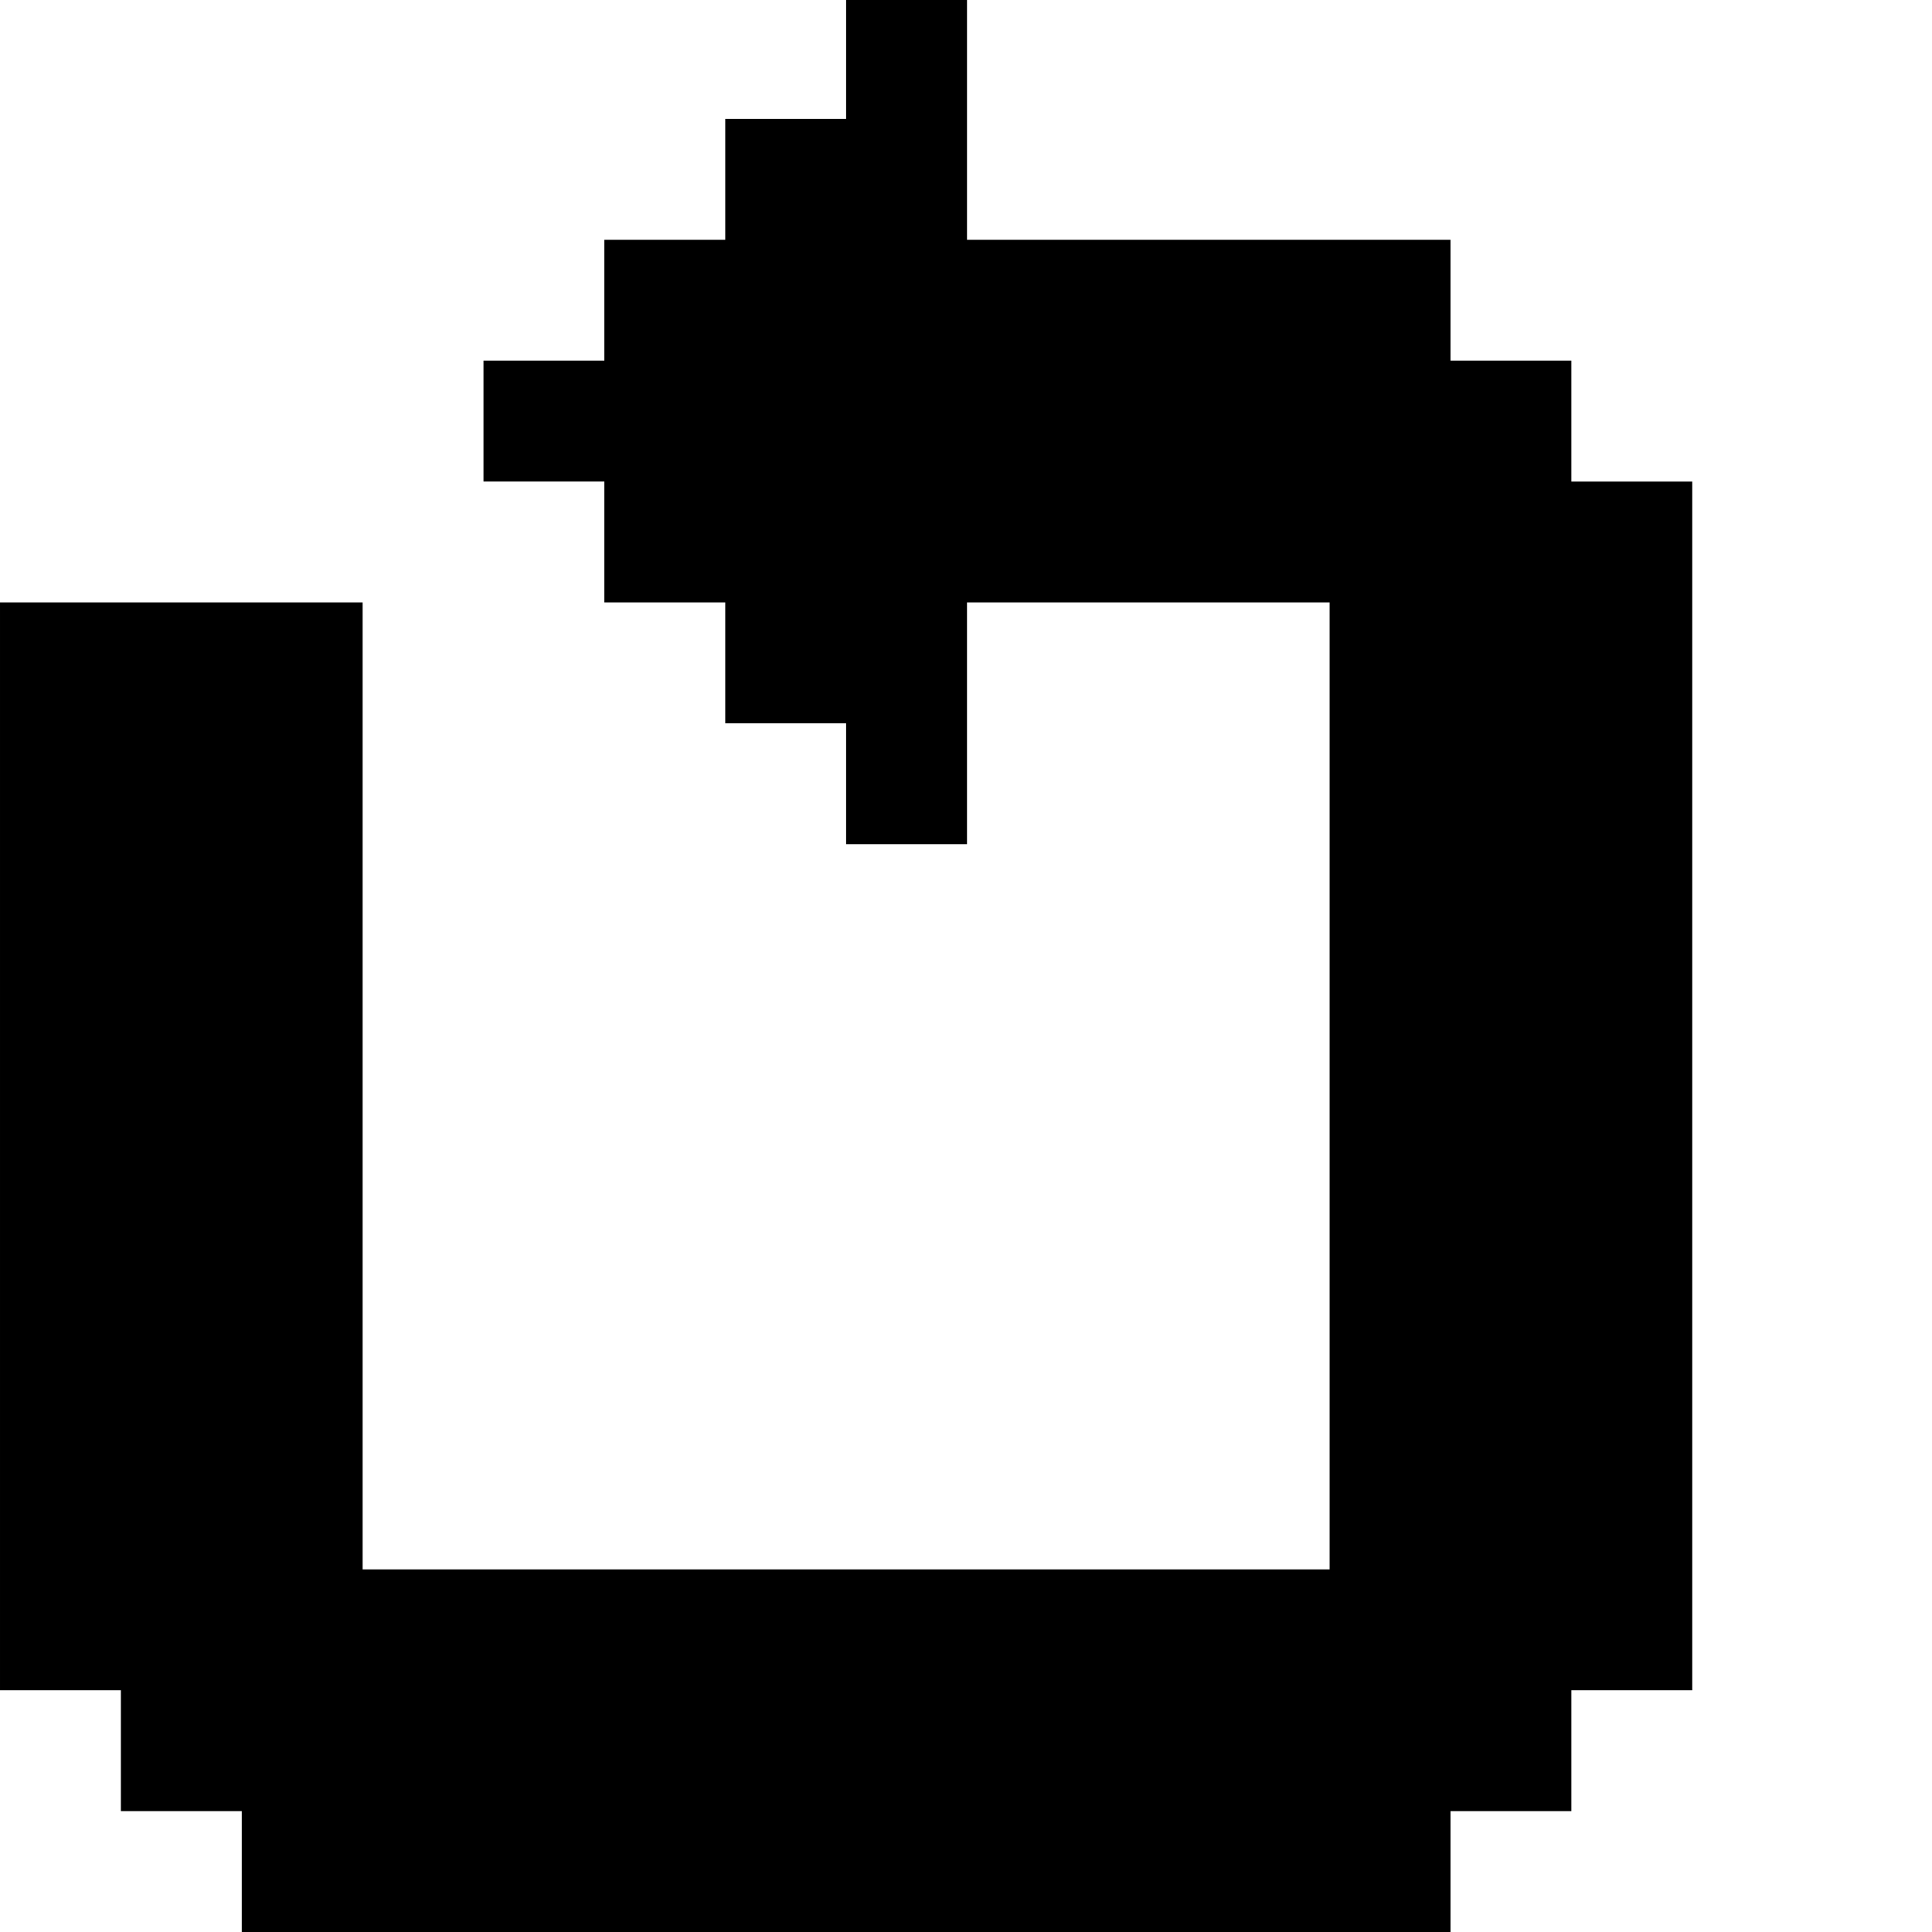 <?xml version="1.0" standalone="no"?>
<!DOCTYPE svg PUBLIC "-//W3C//DTD SVG 20010904//EN"
 "http://www.w3.org/TR/2001/REC-SVG-20010904/DTD/svg10.dtd">
<svg version="1.0" xmlns="http://www.w3.org/2000/svg"
 width="468pt" height="468pt" viewBox="0 0 468 468"
 preserveAspectRatio="xMidYMid meet">
<g transform="translate(0,468) scale(0.366,-0.366)"
fill="#000000" stroke="none">
<path d="M560 1240 l0 -40 -40 0 -40 0 0 -40 0 -40 -40 0 -40 0 0 -40 0 -40
-40 0 -40 0 0 -40 0 -40 40 0 40 0 0 -40 0 -40 40 0 40 0 0 -40 0 -40 40 0 40
0 0 -40 0 -40 40 0 40 0 0 80 0 80 120 0 120 0 0 -320 0 -320 -320 0 -320 0 0
320 0 320 -120 0 -120 0 0 -360 0 -360 40 0 40 0 0 -40 0 -40 40 0 40 0 0 -40
0 -40 400 0 400 0 0 40 0 40 40 0 40 0 0 40 0 40 40 0 40 0 0 400 0 400 -40 0
-40 0 0 40 0 40 -40 0 -40 0 0 40 0 40 -160 0 -160 0 0 80 0 80 -40 0 -40 0 0
-40z"/>
</g>
</svg>
